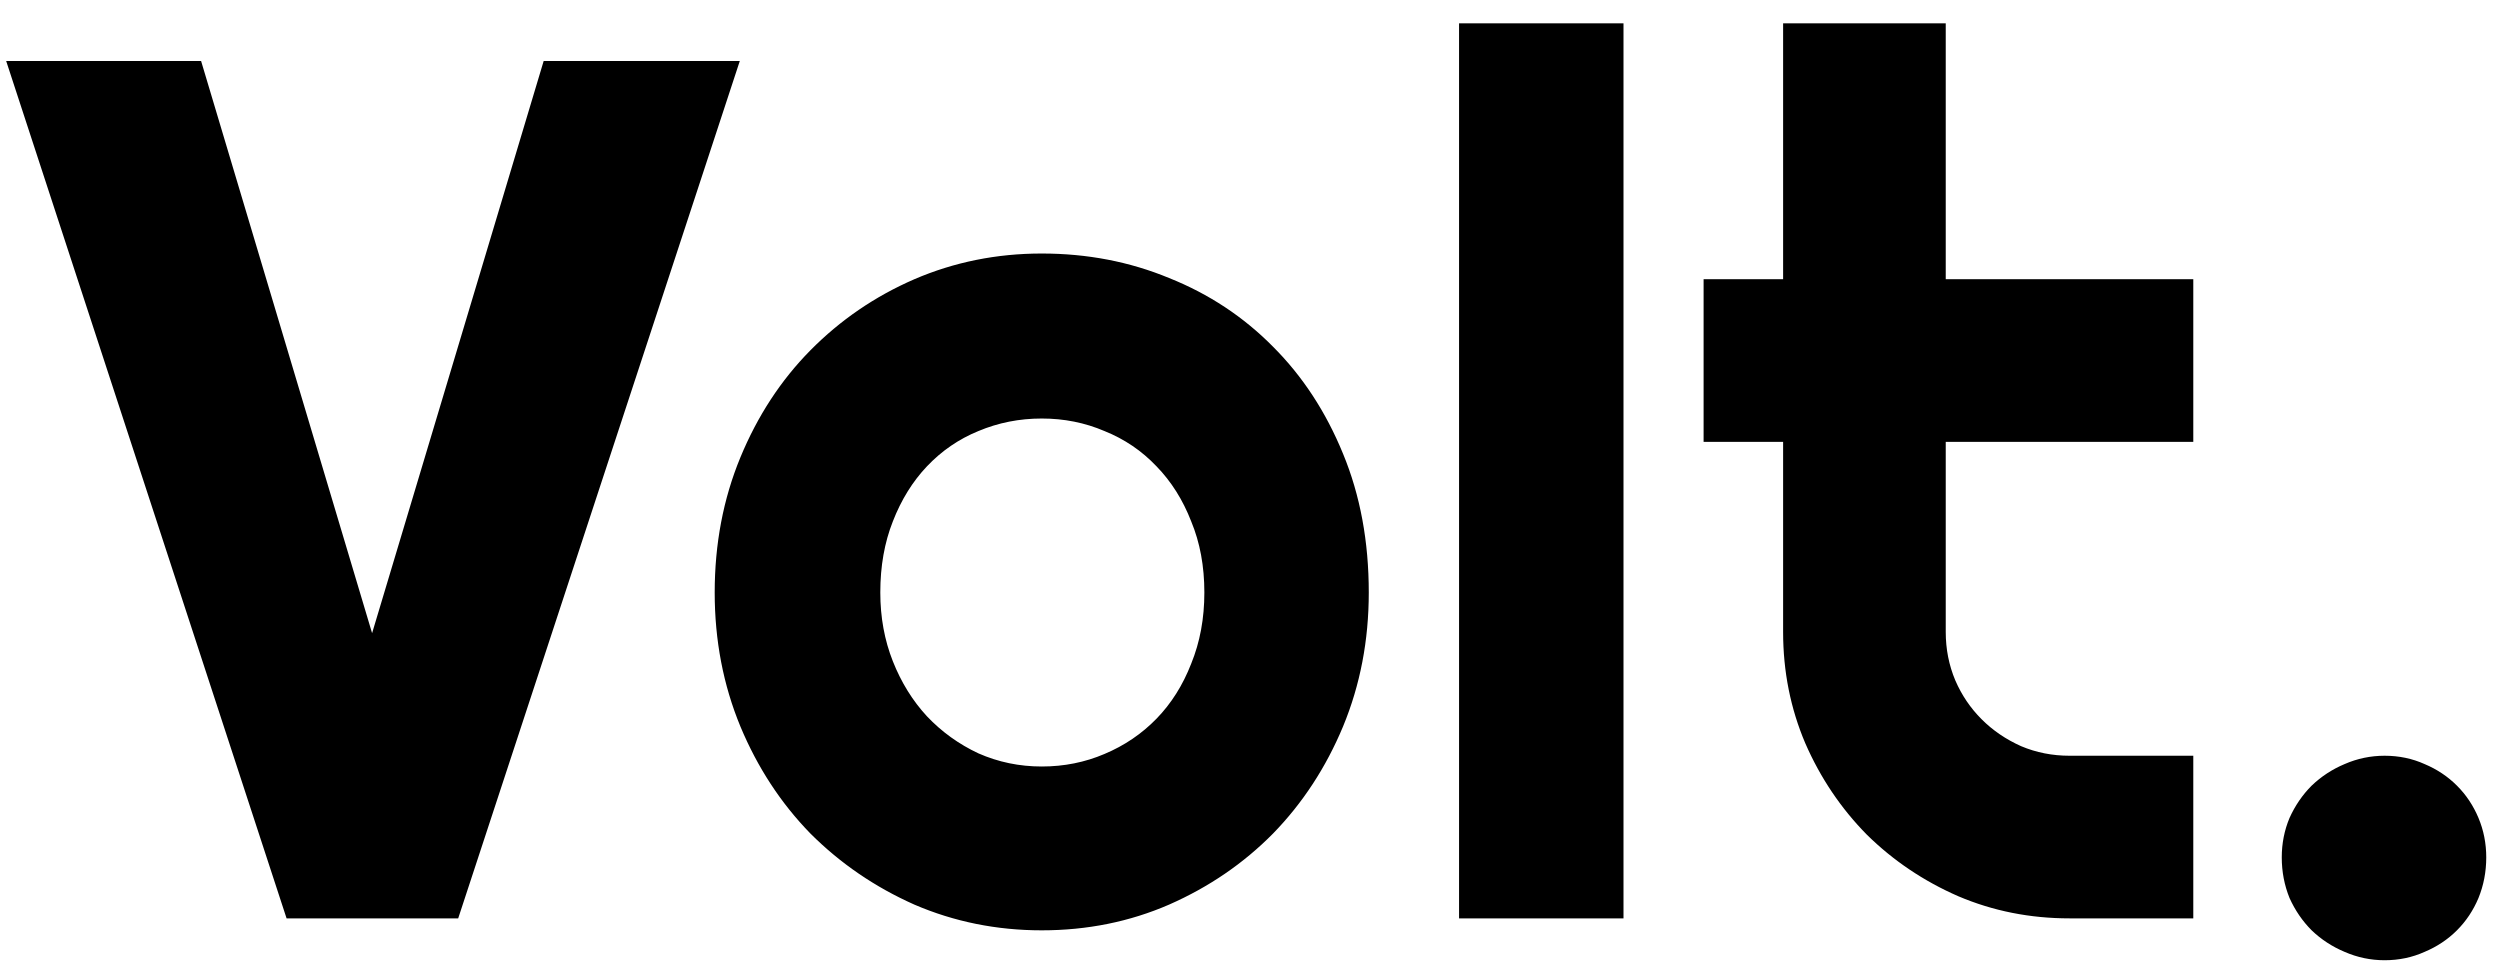 <svg width="98" height="38" viewBox="0 0 98 38" fill="none" xmlns="http://www.w3.org/2000/svg">
<path d="M29 2.391L17.961 36H11.234L0.242 2.391H7.883L14.586 24.82L21.312 2.391H29ZM53.656 23.227C53.656 25.102 53.32 26.852 52.648 28.477C51.977 30.086 51.062 31.484 49.906 32.672C48.75 33.844 47.391 34.773 45.828 35.461C44.281 36.133 42.617 36.469 40.836 36.469C39.07 36.469 37.406 36.133 35.844 35.461C34.297 34.773 32.938 33.844 31.766 32.672C30.609 31.484 29.695 30.086 29.023 28.477C28.352 26.852 28.016 25.102 28.016 23.227C28.016 21.32 28.352 19.555 29.023 17.93C29.695 16.305 30.609 14.906 31.766 13.734C32.938 12.547 34.297 11.617 35.844 10.945C37.406 10.273 39.07 9.938 40.836 9.938C42.617 9.938 44.281 10.258 45.828 10.898C47.391 11.523 48.75 12.422 49.906 13.594C51.062 14.75 51.977 16.148 52.648 17.789C53.32 19.414 53.656 21.227 53.656 23.227ZM47.211 23.227C47.211 22.195 47.039 21.266 46.695 20.438C46.367 19.594 45.914 18.875 45.336 18.281C44.758 17.672 44.078 17.211 43.297 16.898C42.531 16.57 41.711 16.406 40.836 16.406C39.961 16.406 39.133 16.57 38.352 16.898C37.586 17.211 36.914 17.672 36.336 18.281C35.773 18.875 35.328 19.594 35 20.438C34.672 21.266 34.508 22.195 34.508 23.227C34.508 24.195 34.672 25.094 35 25.922C35.328 26.75 35.773 27.469 36.336 28.078C36.914 28.688 37.586 29.172 38.352 29.531C39.133 29.875 39.961 30.047 40.836 30.047C41.711 30.047 42.531 29.883 43.297 29.555C44.078 29.227 44.758 28.766 45.336 28.172C45.914 27.578 46.367 26.859 46.695 26.016C47.039 25.172 47.211 24.242 47.211 23.227ZM63.641 36H57.195V0.914H63.641V36ZM81.125 36C79.578 36 78.125 35.711 76.766 35.133C75.406 34.539 74.211 33.734 73.18 32.719C72.164 31.688 71.359 30.492 70.766 29.133C70.188 27.773 69.898 26.32 69.898 24.773V17.32H66.781V10.945H69.898V0.914H76.273V10.945H85.977V17.32H76.273V24.773C76.273 25.445 76.398 26.078 76.648 26.672C76.898 27.25 77.242 27.758 77.68 28.195C78.117 28.633 78.633 28.984 79.227 29.25C79.82 29.5 80.453 29.625 81.125 29.625H85.977V36H81.125ZM97.461 33.609C97.461 34.172 97.359 34.703 97.156 35.203C96.953 35.688 96.672 36.109 96.312 36.469C95.953 36.828 95.531 37.109 95.047 37.312C94.562 37.531 94.039 37.641 93.477 37.641C92.93 37.641 92.406 37.531 91.906 37.312C91.422 37.109 90.992 36.828 90.617 36.469C90.258 36.109 89.969 35.688 89.75 35.203C89.547 34.703 89.445 34.172 89.445 33.609C89.445 33.062 89.547 32.547 89.75 32.062C89.969 31.578 90.258 31.156 90.617 30.797C90.992 30.438 91.422 30.156 91.906 29.953C92.406 29.734 92.93 29.625 93.477 29.625C94.039 29.625 94.562 29.734 95.047 29.953C95.531 30.156 95.953 30.438 96.312 30.797C96.672 31.156 96.953 31.578 97.156 32.062C97.359 32.547 97.461 33.062 97.461 33.609Z" fill="#000"/>
</svg>
